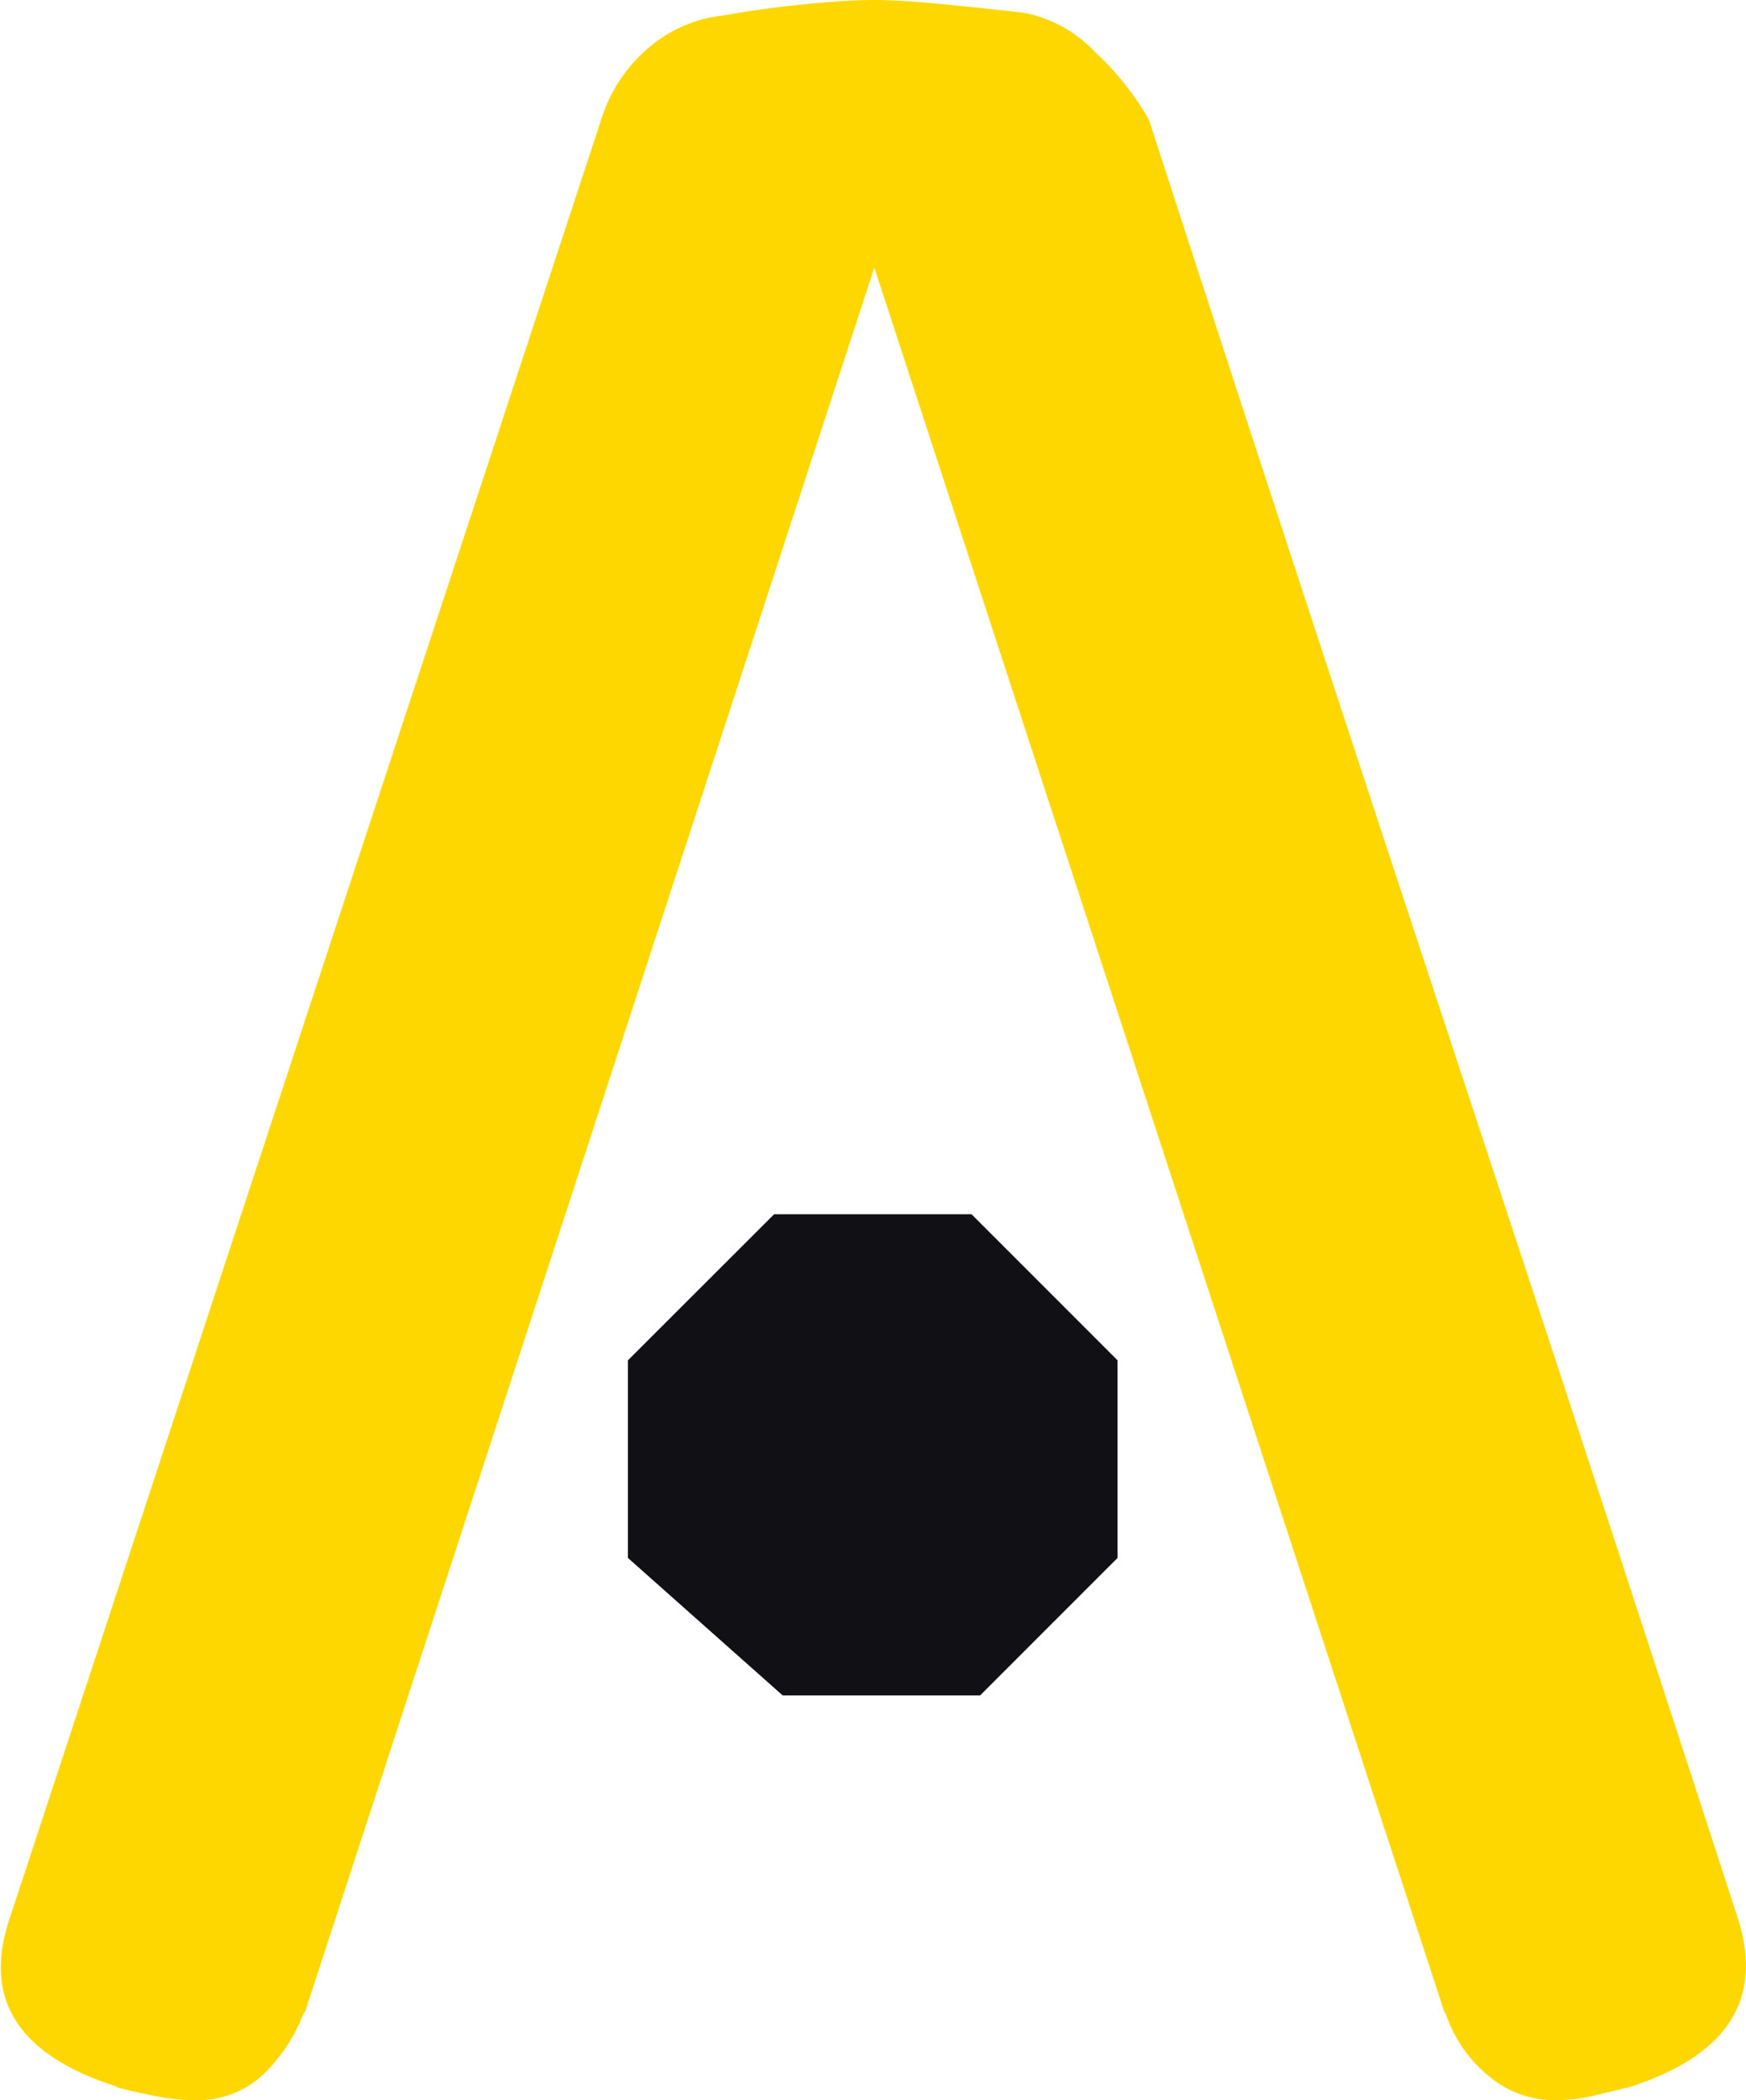 <svg xmlns="http://www.w3.org/2000/svg" viewBox="0 0 99.85 120.07"><defs><style>.cls-1{fill:gold;}.cls-2{fill:#111015;}</style></defs><title>logo_fond_blanc</title><g id="Calque_2" data-name="Calque 2"><g id="Calque_1-2" data-name="Calque 1"><path class="cls-1" d="M50,15.3,17.4,115.16V115A9.55,9.55,0,0,1,15,118.65a5.45,5.45,0,0,1-3.79,1.42,11.57,11.57,0,0,1-2.3-.23c-.74-.15-1.51-.32-2.3-.52h.15q-8.48-2.67-6.25-9.51l33.88-103a8.76,8.76,0,0,1,2.61-4A7.82,7.82,0,0,1,41.33.89C43,.59,44.65.37,46.23.22S49.06,0,50,0s2.13.07,3.71.22,3.22.32,4.91.52A7.59,7.59,0,0,1,62.65,3,16.3,16.3,0,0,1,65.7,6.83Q74,32.4,82.56,58.32t16.87,51.49q2.08,6.84-6.24,9.51l-2.16.52a9.45,9.45,0,0,1-2.15.23,5.82,5.82,0,0,1-3.79-1.42A7.74,7.74,0,0,1,82.64,115v.15ZM61.09,83.06A11.42,11.42,0,0,1,49.65,94.51a10.8,10.8,0,0,1-8-3.35,11.68,11.68,0,0,1,0-16.19,10.8,10.8,0,0,1,8-3.35A11.42,11.42,0,0,1,61.09,83.06Z"/><polygon class="cls-2" points="35.91 77.77 44.27 69.42 55.56 69.42 63.91 77.77 63.91 89.07 56.05 96.93 44.76 96.93 35.91 89.07 35.91 77.77"/></g></g></svg>